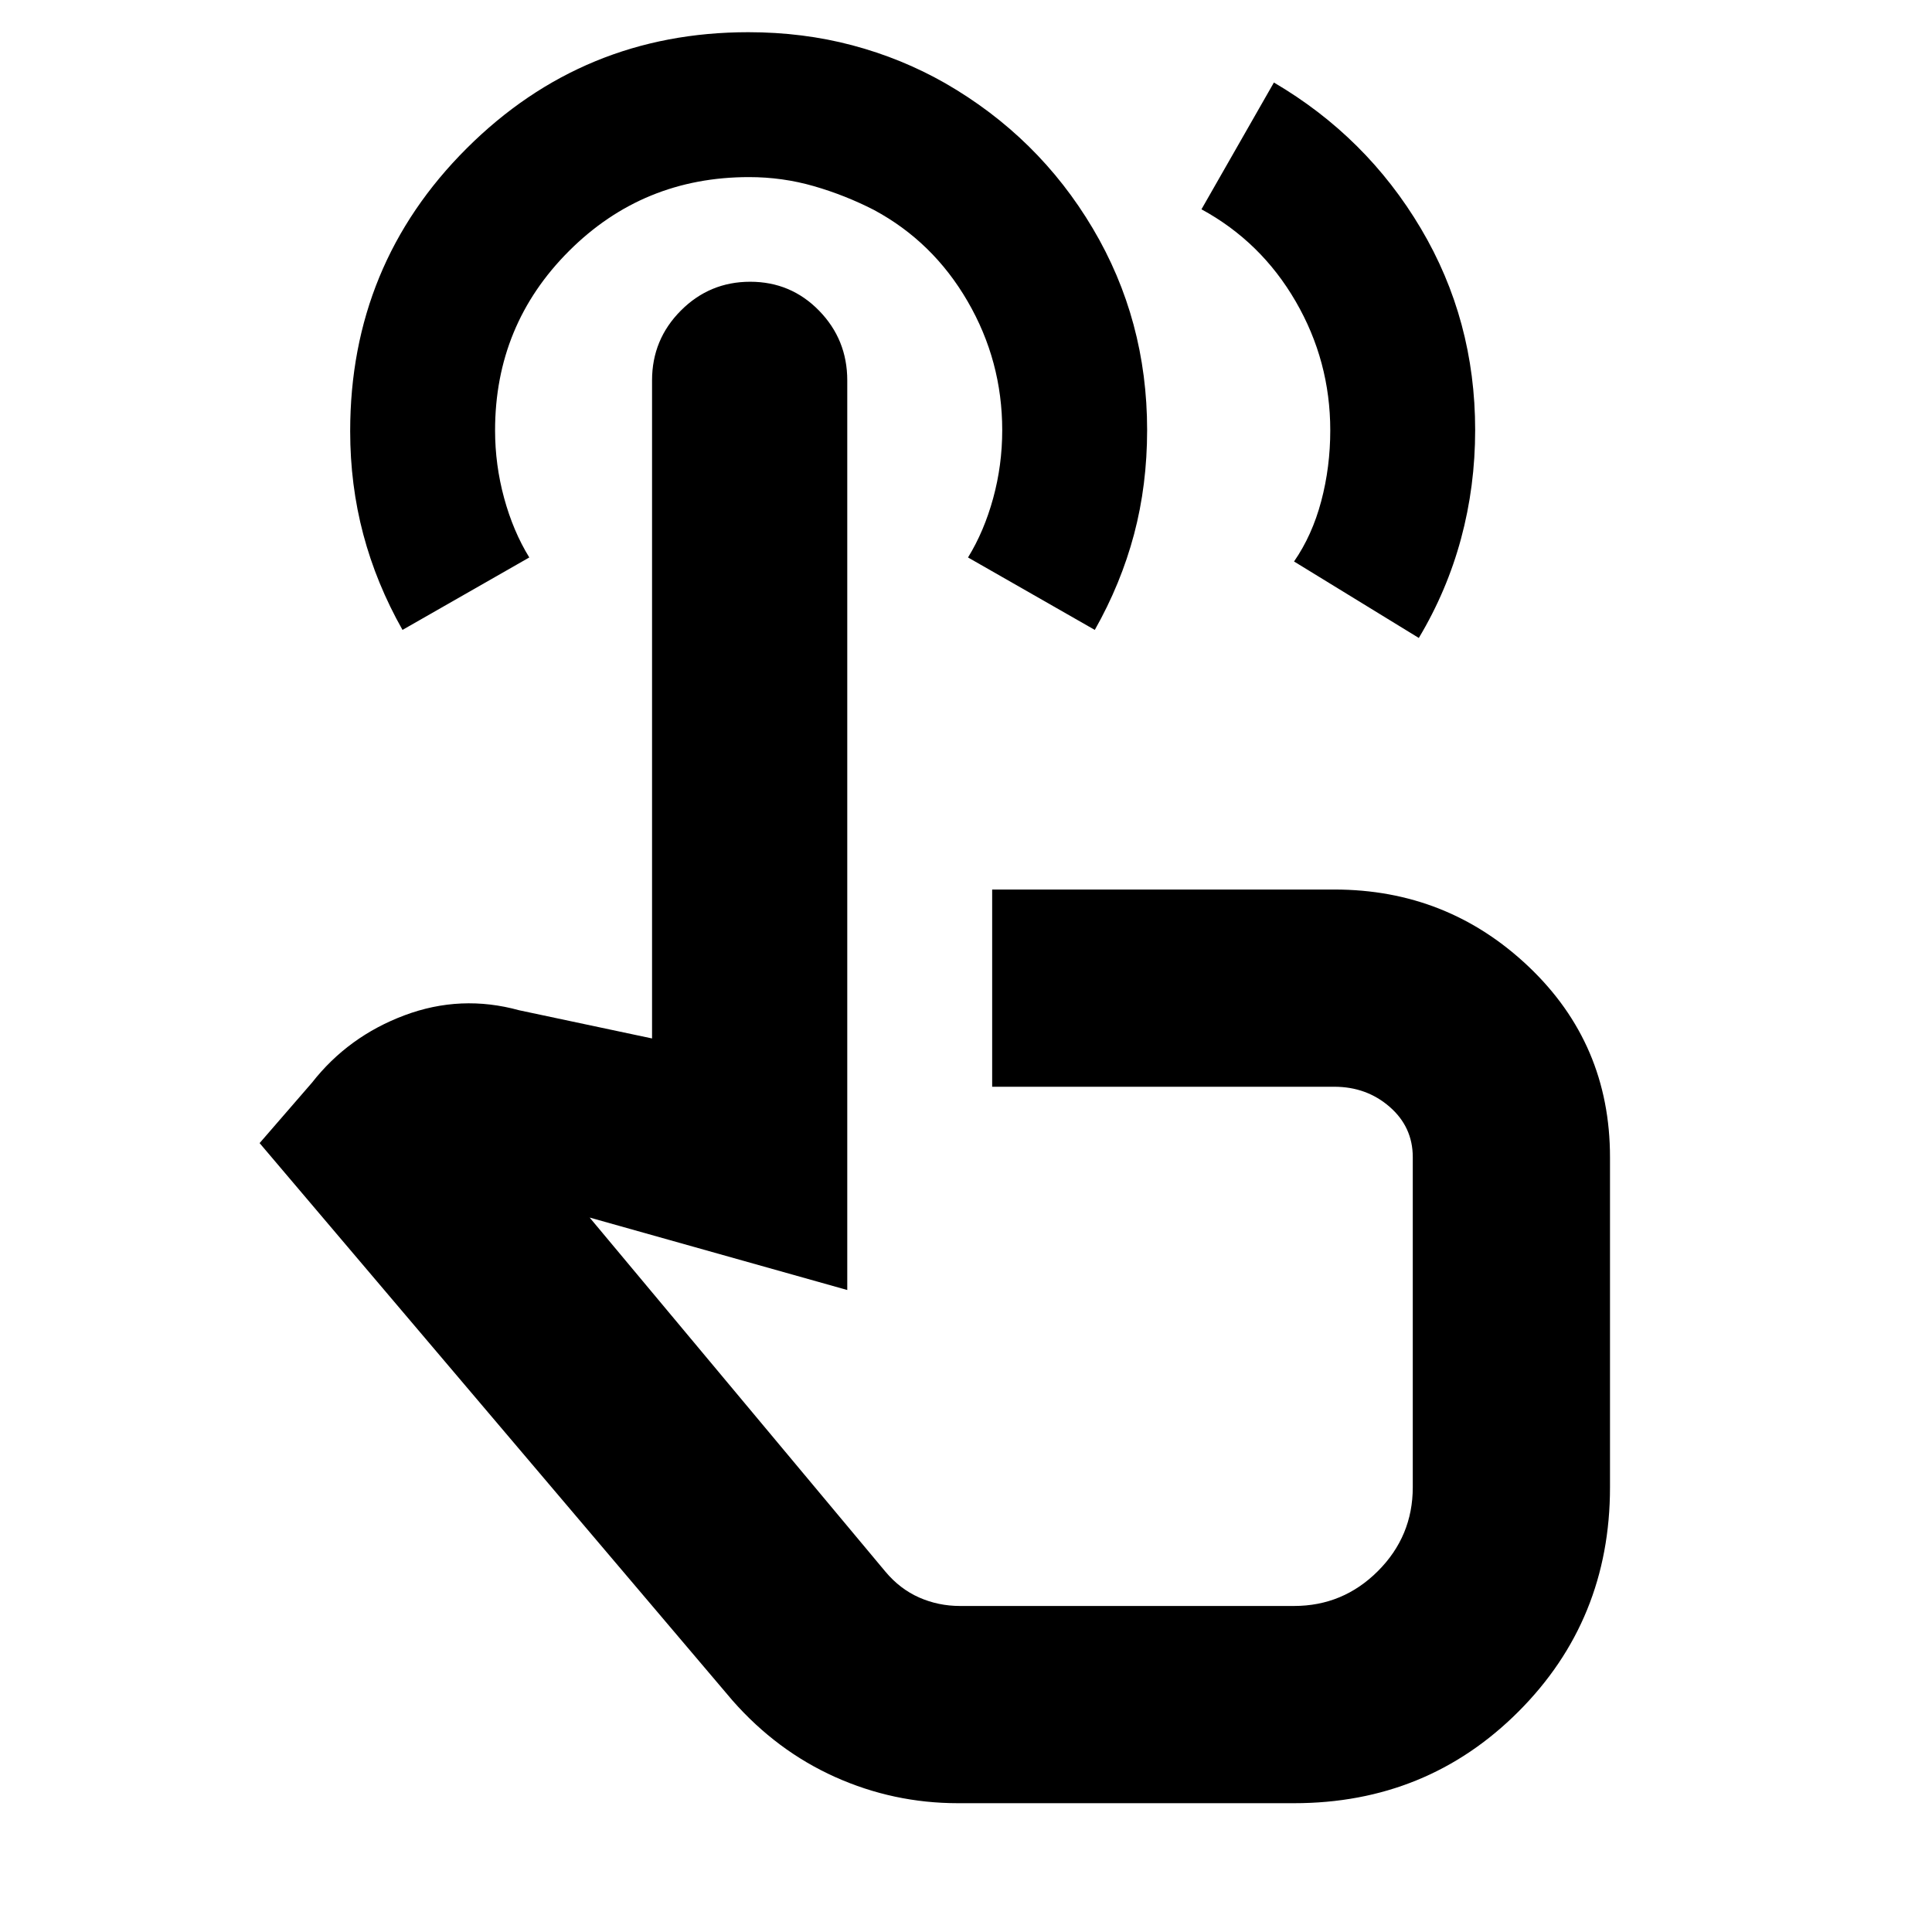 <svg xmlns="http://www.w3.org/2000/svg" height="20" viewBox="0 -960 960 960" width="20"><path d="M476-64q-32 0-61-13t-51-38L129-392l26-30q18-23 46-33.5t57-2.5l66 14v-327q0-20.3 14.29-34.65Q352.58-820 372.77-820q20.2 0 34.21 14.35Q421-791.29 421-770.98V-319l-128-36 147 176q7.23 8.6 16.75 12.8 9.53 4.2 20.25 4.2h166q24.34 0 41.67-17.33Q702-196.66 702-221v-164q0-15-11.47-25-11.48-10-27.53-10H493v-98h170q56.25 0 96.63 38.37Q800-441.25 800-385v164q0 66-45.5 111.5T643-64H476ZM200-647q-13-23-19.5-47.52-6.5-24.52-6.5-51.22 0-82.77 57.87-140.52Q289.73-944 371.83-944q27.17 0 51.67 6.5t46.14 18.83Q516-892 543-846.5t27 100.17q0 27.33-6.5 51.83T544-647l-63-36q8-13 12.5-29.44t4.5-33.79q0-34.41-17.19-64.03-17.19-29.63-46.54-45.41Q420-863 404.42-867.5q-15.59-4.5-32.21-4.5-52.71 0-89.46 36.71Q246-798.58 246-746.13q0 17.13 4.5 33.63Q255-696 263-683l-63 36Zm298 307Zm99-516 36-63q46 27 73 72.5t27 100.17q0 27.95-7.02 53.98Q718.96-666.32 705-643l-62-38q9-13 13.5-29.94t4.5-35.23q0-34.43-17.19-64.07Q626.62-839.89 597-856Z"/></svg>